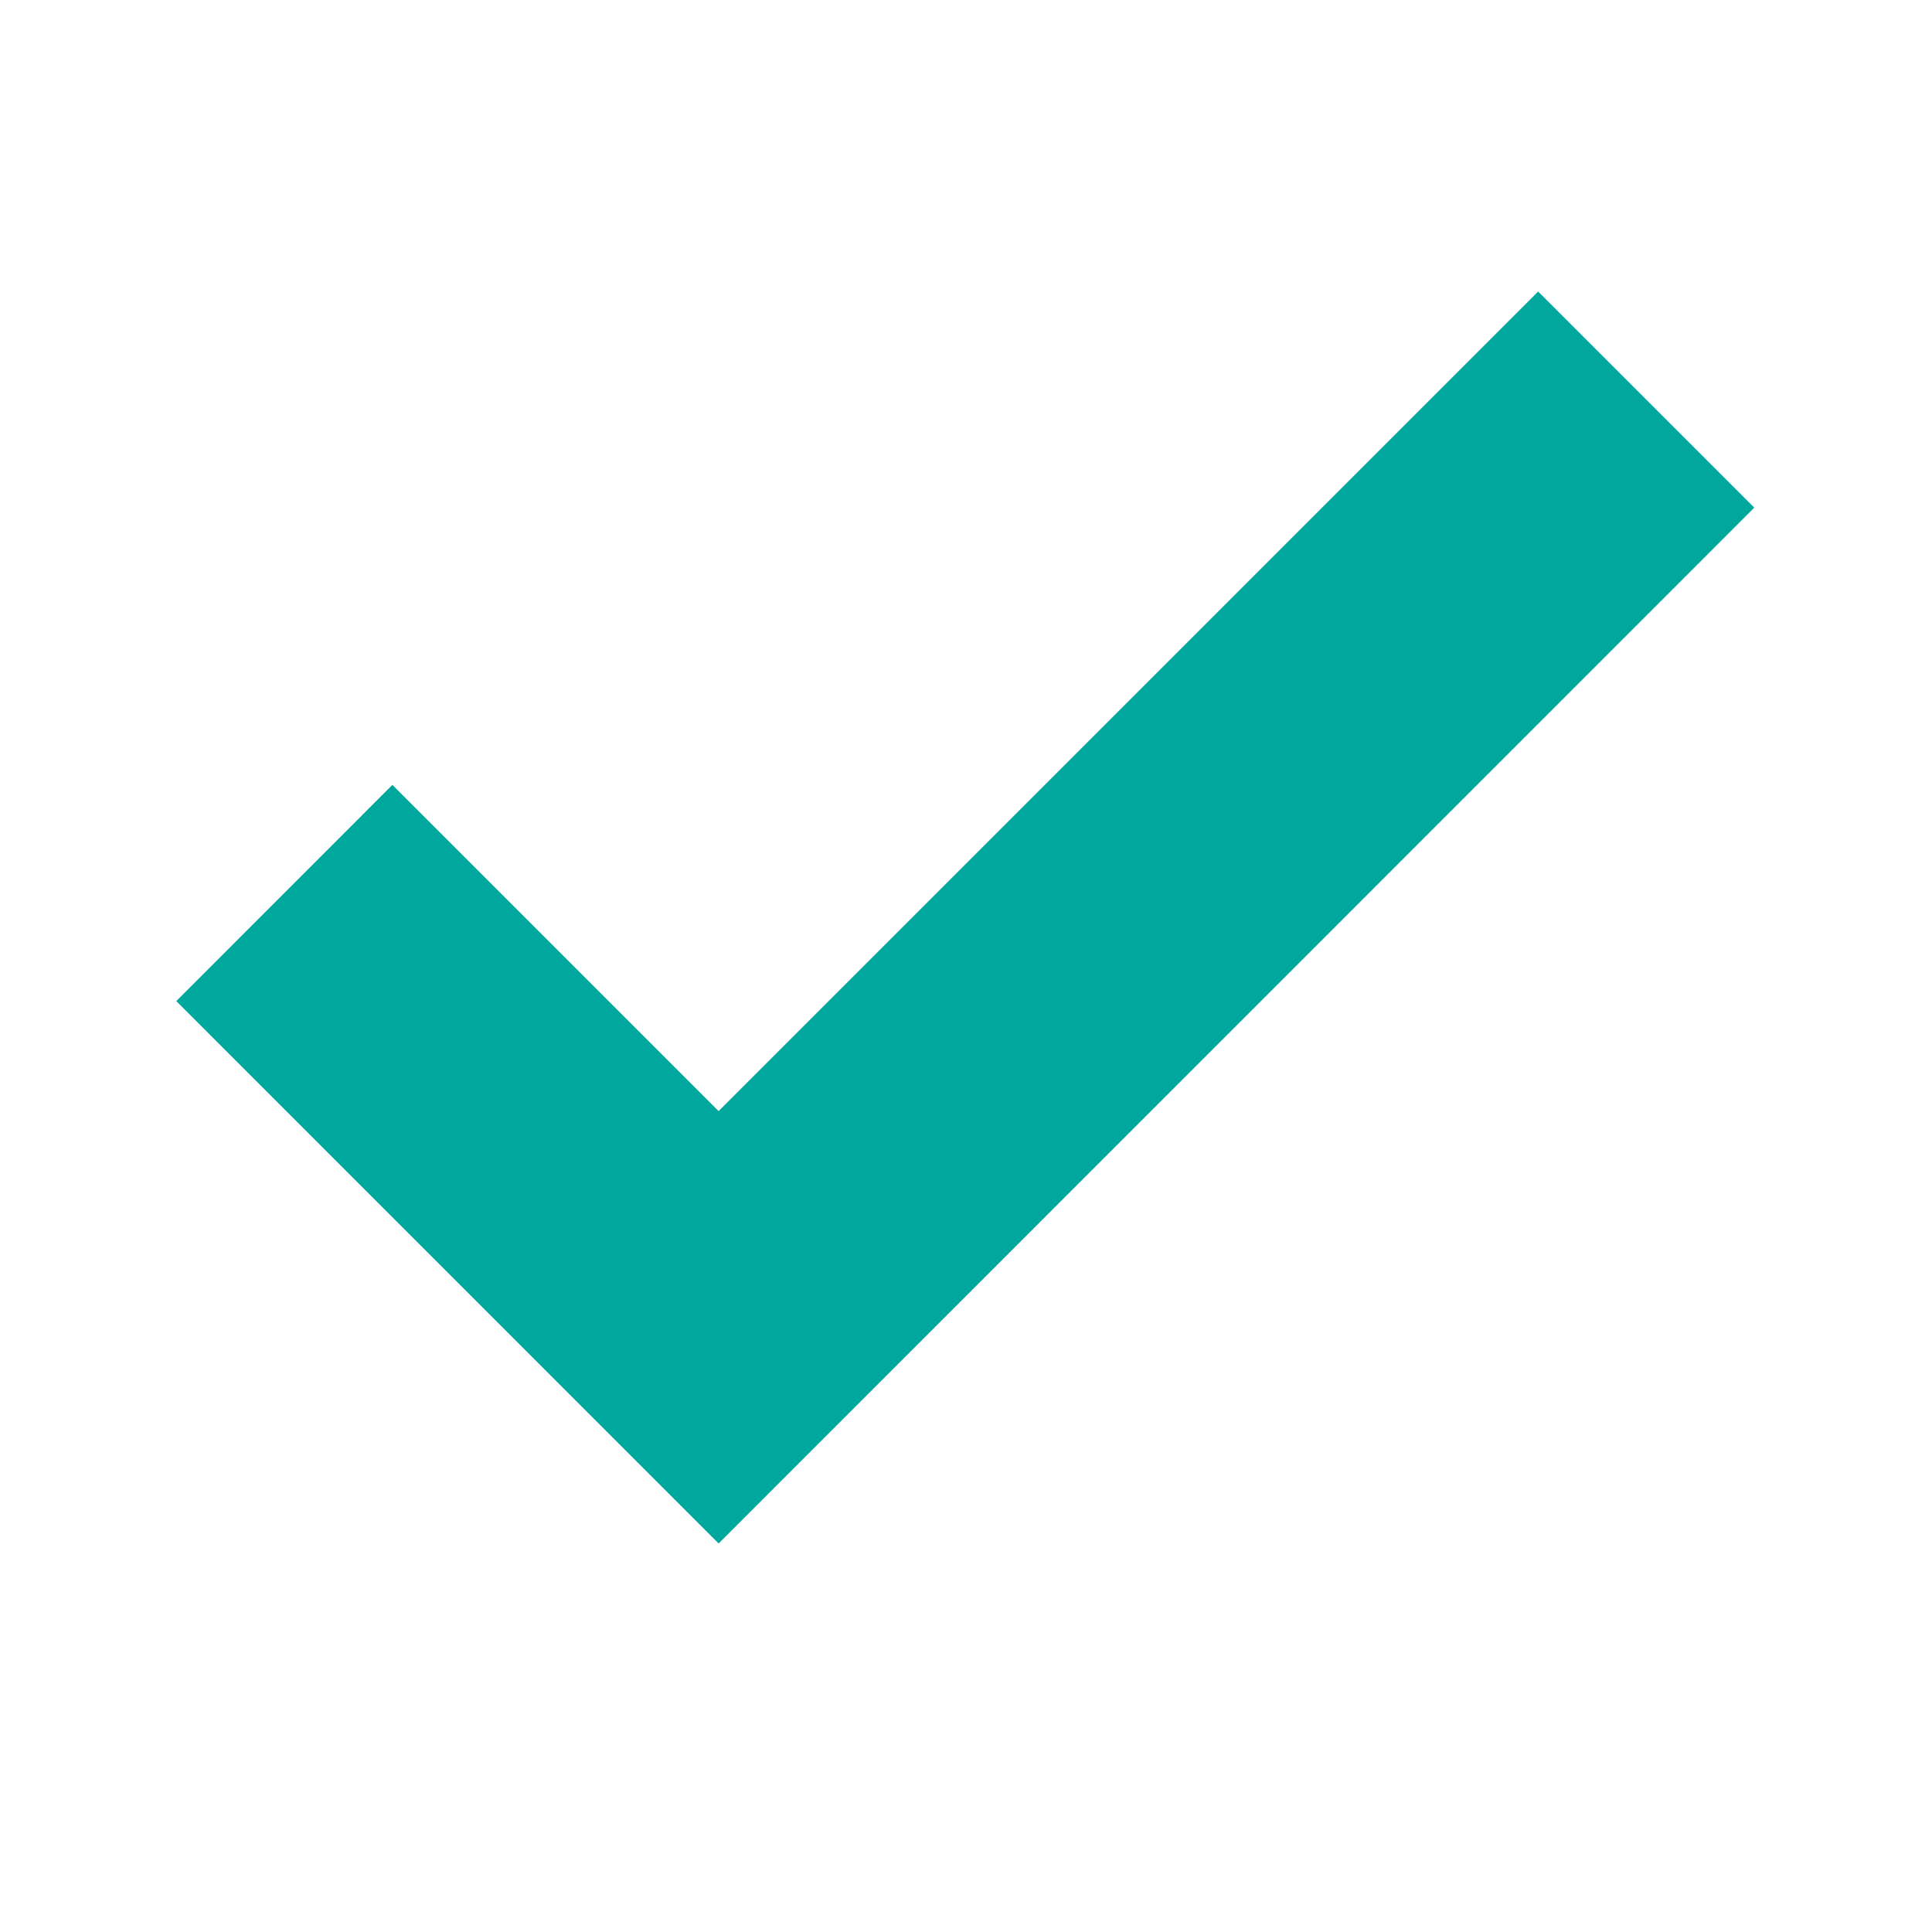 <svg xmlns="http://www.w3.org/2000/svg" xmlns:xlink="http://www.w3.org/1999/xlink" width="500" zoomAndPan="magnify" viewBox="0 0 375 375" height="500" preserveAspectRatio="xMidYMid meet" version="1.0"><defs><clipPath id="4fa0645132"><path d="M 34 56.59 L 341 56.59 L 341 299.59 L 34 299.59 Z M 34 56.59 " clip-rule="nonzero"/></clipPath></defs><g clip-path="url(#4fa0645132)"><path fill="#00a79d" d="M 139.48 299.59 L 34.215 194.309 L 76.16 152.348 L 139.48 215.668 L 298.551 56.59 L 340.5 98.539 Z M 139.48 299.59 " fill-opacity="1" fill-rule="nonzero"/></g></svg>